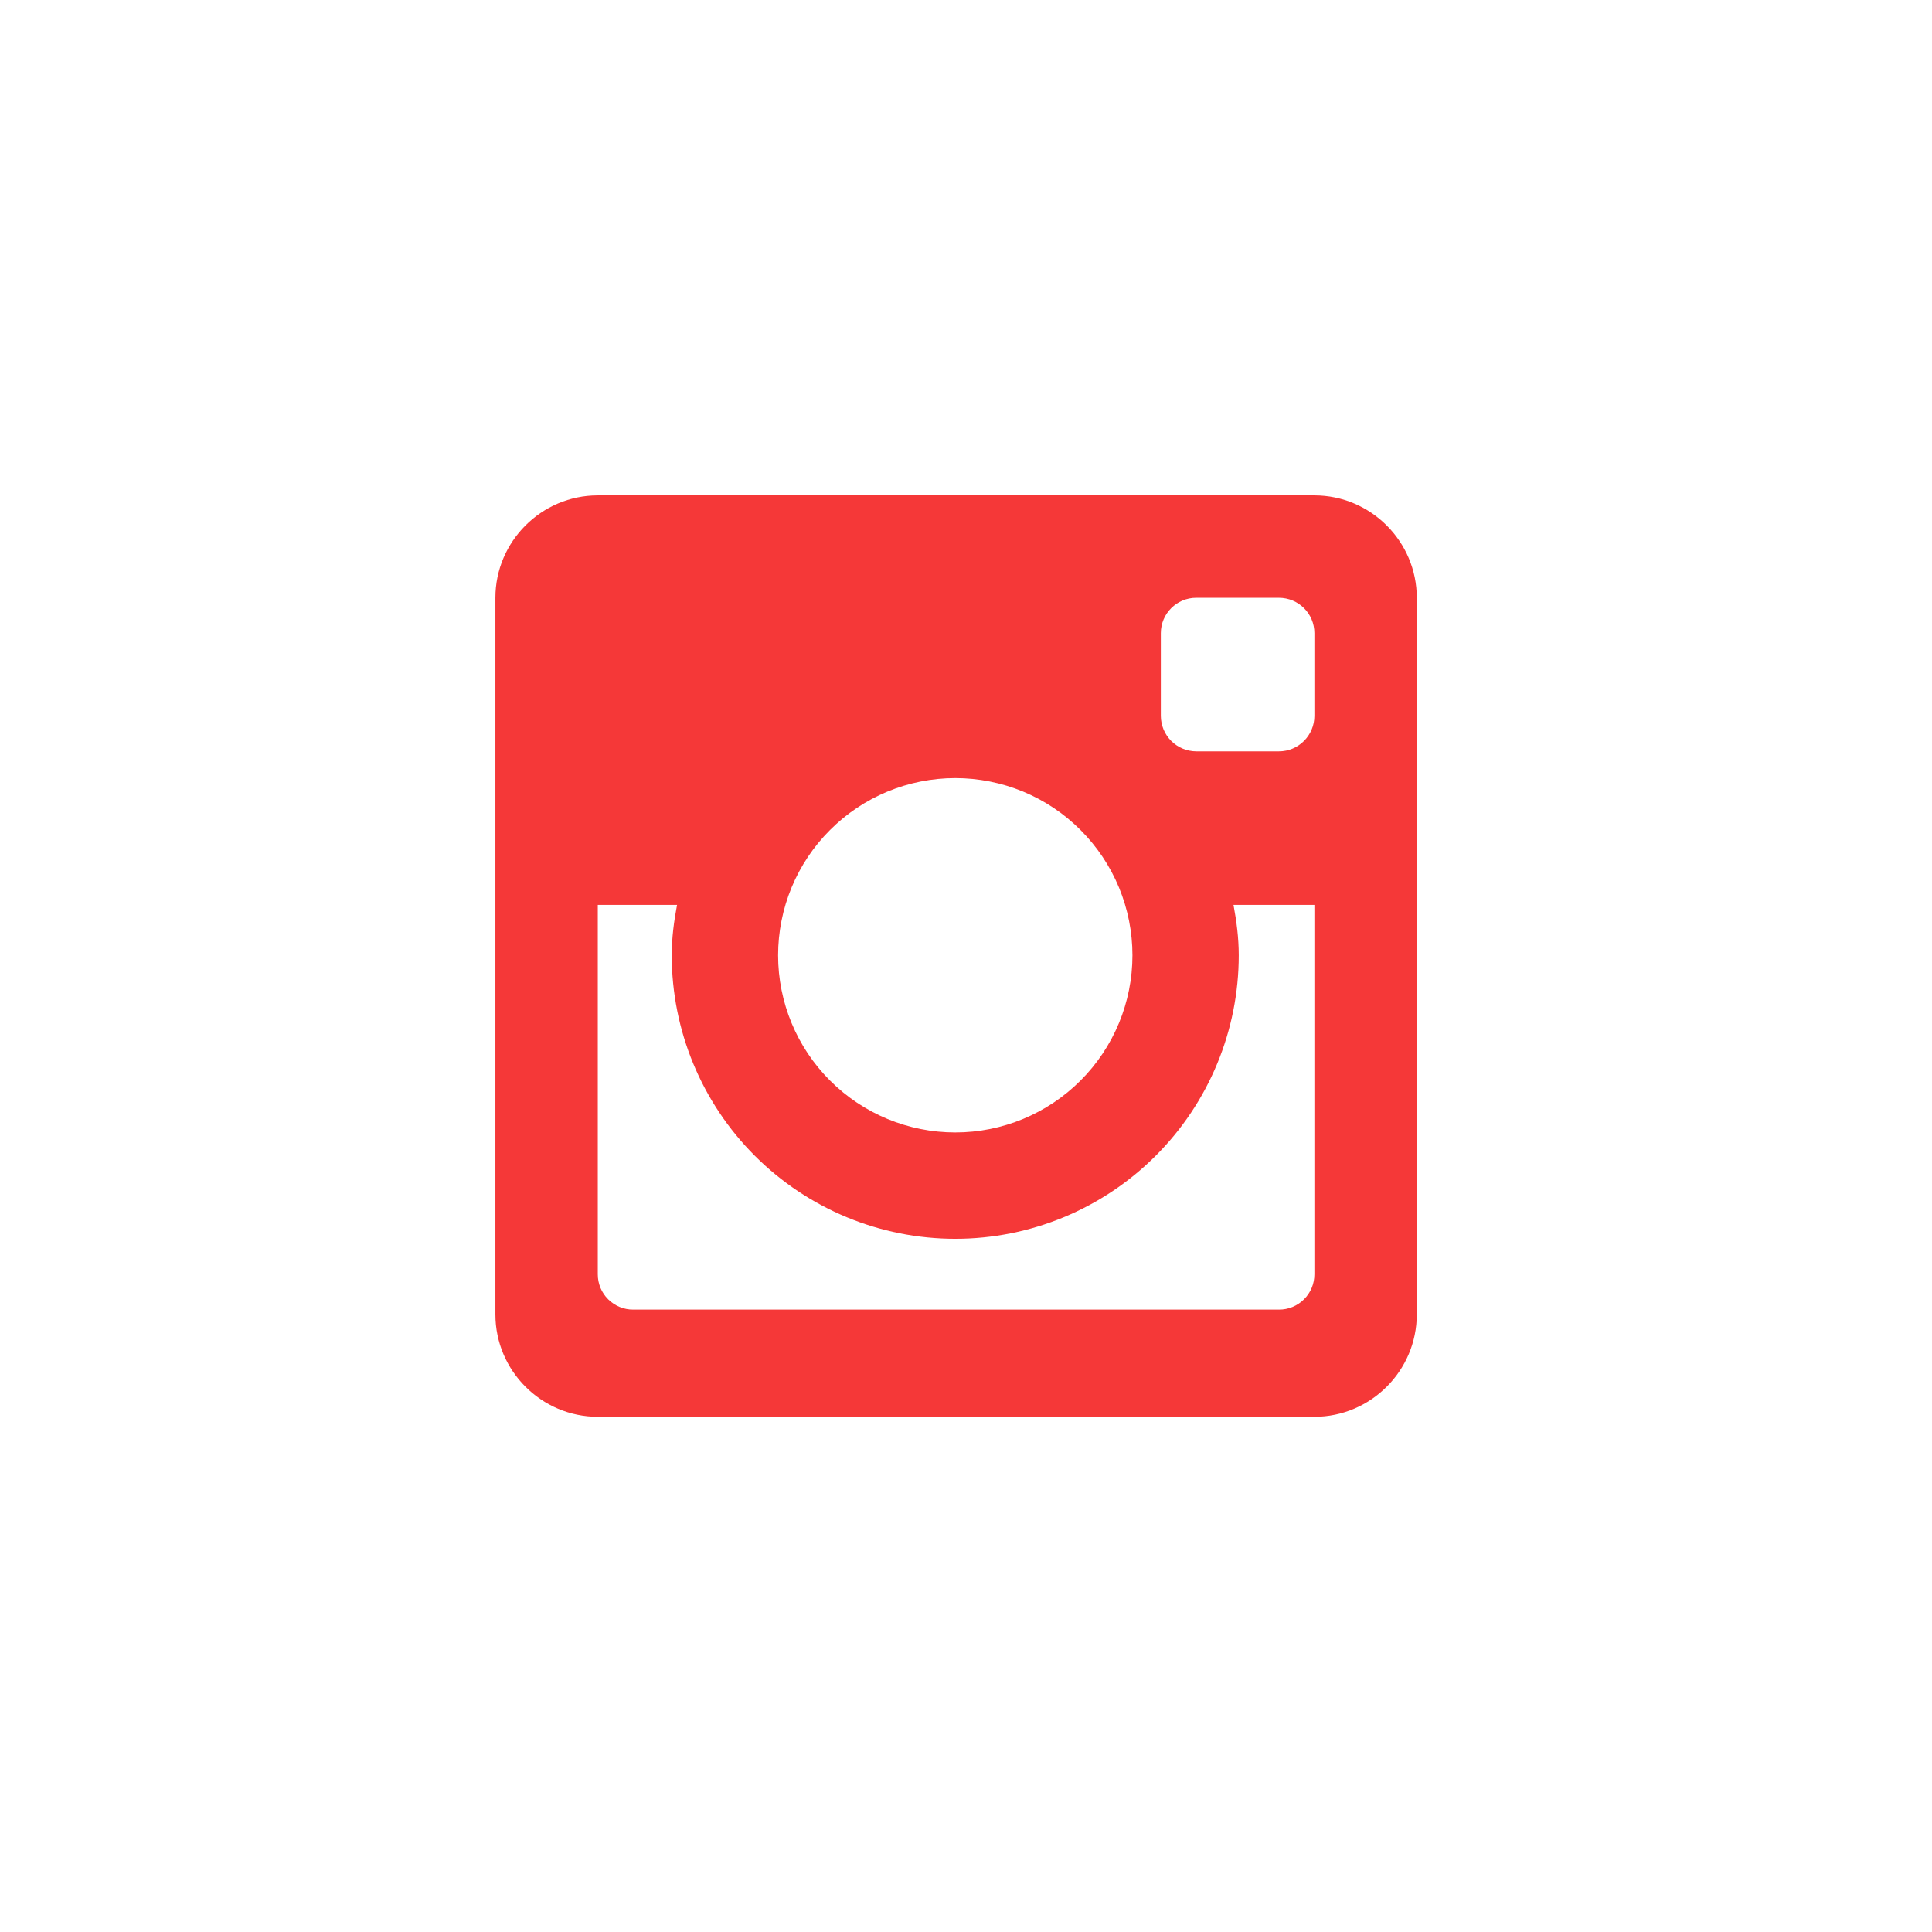<svg width="39" height="39" viewBox="0 0 39 39" fill="none" xmlns="http://www.w3.org/2000/svg">
<g filter="url(#filter0_d_2269_736)">
<circle cx="19.5" cy="19.5" r="17.5" fill="white"/>
<path d="M26.533 10H12.067C10.93 10 10 10.93 10 12.067V26.533C10 27.671 10.93 28.6 12.067 28.6H26.533C27.67 28.6 28.6 27.671 28.6 26.533V12.067C28.6 10.93 27.67 10 26.533 10ZM19.284 25.007C20.801 25.007 22.257 24.404 23.33 23.33C24.403 22.257 25.006 20.801 25.006 19.284C25.006 18.934 24.962 18.597 24.9 18.267H26.533V25.723C26.533 25.817 26.515 25.91 26.479 25.997C26.443 26.084 26.39 26.162 26.323 26.229C26.257 26.295 26.178 26.347 26.091 26.383C26.004 26.419 25.911 26.437 25.817 26.436H12.783C12.689 26.437 12.596 26.419 12.509 26.383C12.422 26.347 12.343 26.295 12.277 26.229C12.21 26.162 12.157 26.084 12.121 25.997C12.085 25.91 12.067 25.817 12.067 25.723V18.267H13.667C13.604 18.597 13.56 18.934 13.56 19.284C13.56 20.801 14.163 22.257 15.236 23.33C16.31 24.404 17.765 25.007 19.284 25.007ZM15.707 19.284C15.707 18.814 15.8 18.349 15.979 17.915C16.159 17.481 16.422 17.087 16.755 16.755C17.087 16.422 17.481 16.159 17.915 15.979C18.349 15.8 18.814 15.707 19.284 15.707C19.753 15.707 20.218 15.8 20.652 15.979C21.086 16.159 21.48 16.422 21.812 16.755C22.144 17.087 22.408 17.481 22.588 17.915C22.767 18.349 22.86 18.814 22.86 19.284C22.86 20.232 22.483 21.142 21.812 21.812C21.142 22.483 20.232 22.86 19.284 22.86C18.335 22.86 17.425 22.483 16.755 21.812C16.084 21.142 15.707 20.232 15.707 19.284ZM25.817 15.167H24.148C23.959 15.166 23.777 15.091 23.643 14.957C23.509 14.823 23.434 14.641 23.433 14.452V12.781C23.433 12.386 23.754 12.067 24.147 12.067H25.816C26.213 12.067 26.533 12.386 26.533 12.781V14.451C26.533 14.844 26.213 15.167 25.817 15.167Z" fill="#F53838"/>
</g>
<defs>
<filter id="filter0_d_2269_736" x="0" y="0" width="39" height="39" filterUnits="userSpaceOnUse" color-interpolation-filters="sRGB">
<feFlood flood-opacity="0" result="BackgroundImageFix"/>
<feColorMatrix in="SourceAlpha" type="matrix" values="0 0 0 0 0 0 0 0 0 0 0 0 0 0 0 0 0 0 127 0" result="hardAlpha"/>
<feOffset/>
<feGaussianBlur stdDeviation="1"/>
<feComposite in2="hardAlpha" operator="out"/>
<feColorMatrix type="matrix" values="0 0 0 0 0 0 0 0 0 0 0 0 0 0 0 0 0 0 0.13 0"/>
<feBlend mode="normal" in2="BackgroundImageFix" result="effect1_dropShadow_2269_736"/>
<feBlend mode="normal" in="SourceGraphic" in2="effect1_dropShadow_2269_736" result="shape"/>
</filter>
</defs>
</svg>
